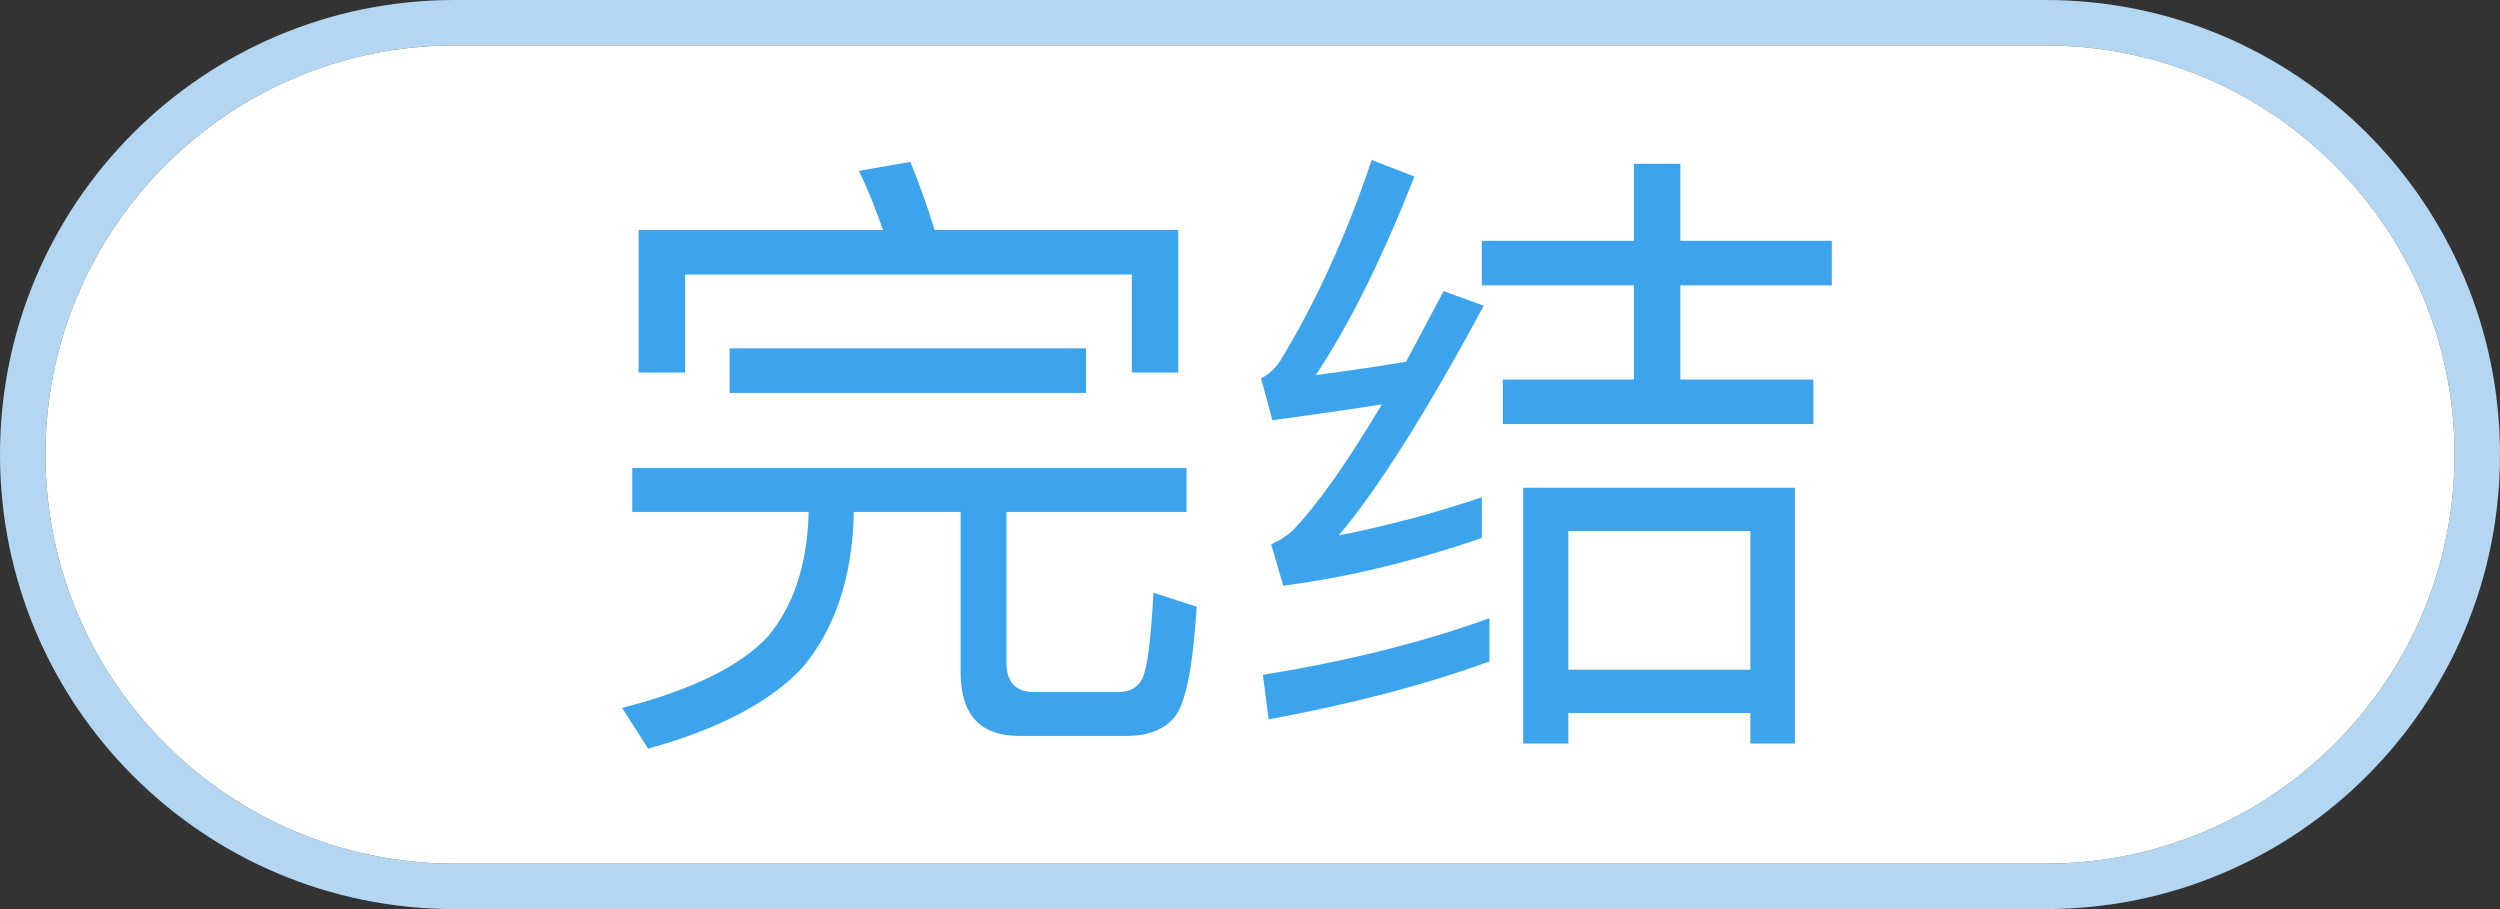 <?xml version="1.0" encoding="UTF-8"?>
<svg width="55px" height="20px" viewBox="0 0 55 20" version="1.1" xmlns="http://www.w3.org/2000/svg" xmlns:xlink="http://www.w3.org/1999/xlink">
    <rect x="0" y="0" width="55" height="20" fill="#333333" stroke="none"/>
    <!-- Generator: Sketch 56.3 (81716) - https://sketch.com -->
    <title>编组 19</title>
    <desc>Created with Sketch.</desc>
    <g id="Page-1" stroke="none" stroke-width="1" fill="none" fill-rule="evenodd">
        <g id="编组-19" fill-rule="nonzero">
            <path d="M10,0 L45,0 C50.523,0 55,4.477 55,10 C55,15.523 50.523,20 45,20 L10,20 C4.477,20 0,15.523 0,10 C0,4.477 4.477,0 10,0 Z M10,1 C5.029,1 1,5.029 1,10 C1,14.971 5.029,19 10,19 L45,19 C49.971,19 54,14.971 54,10 C54,5.029 49.971,1 45,1 L10,1 Z" id="矩形" fill="#B3D6F3"></path>
            <path d="M10,1 C5.029,1 1,5.029 1,10 C1,14.971 5.029,19 10,19 L45,19 C49.971,19 54,14.971 54,10 C54,5.029 49.971,1 45,1 L10,1 Z" id="路径" fill="#FFFFFF"></path>
            <path d="M25.922,5.06 L25.922,8.196 L24.9,8.196 L24.9,6.04 L15.072,6.04 L15.072,8.196 L14.05,8.196 L14.05,5.06 L19.426,5.06 C19.258,4.584 19.09,4.15 18.894,3.758 L20.028,3.562 C20.21,4.01 20.392,4.5 20.56,5.06 L25.922,5.06 Z M16.052,7.664 L23.892,7.664 L23.892,8.644 L16.052,8.644 L16.052,7.664 Z M13.91,10.296 L26.104,10.296 L26.104,11.262 L22.142,11.262 L22.142,14.58 C22.142,15 22.338,15.224 22.744,15.224 L24.606,15.224 C24.858,15.224 25.026,15.126 25.124,14.944 C25.236,14.734 25.32,14.104 25.376,13.04 L26.328,13.348 C26.244,14.692 26.076,15.518 25.824,15.798 C25.6,16.05 25.264,16.19 24.788,16.19 L22.422,16.19 C21.554,16.19 21.134,15.714 21.134,14.79 L21.134,11.262 L18.782,11.262 L18.782,11.36 C18.74,12.732 18.362,13.838 17.662,14.678 C16.962,15.434 15.828,16.036 14.26,16.47 L13.686,15.574 C15.212,15.182 16.276,14.664 16.892,14.006 C17.452,13.334 17.746,12.452 17.788,11.36 L17.788,11.262 L13.91,11.262 L13.91,10.296 Z M32.768,13.6 L32.768,14.552 C31.34,15.07 29.73,15.49 27.91,15.826 L27.784,14.846 C29.688,14.538 31.34,14.118 32.768,13.6 Z M30.178,3.52 L31.116,3.884 C30.402,5.704 29.674,7.16 28.946,8.252 C29.604,8.168 30.262,8.07 30.934,7.958 C31.2,7.454 31.48,6.936 31.76,6.404 L32.642,6.726 C31.368,9.092 30.304,10.772 29.45,11.78 C30.514,11.57 31.564,11.29 32.6,10.94 L32.6,11.836 C31.088,12.354 29.632,12.704 28.232,12.886 L27.966,11.976 C28.148,11.892 28.302,11.794 28.428,11.682 C28.96,11.136 29.618,10.212 30.402,8.896 C29.604,9.022 28.806,9.134 27.994,9.246 L27.742,8.322 C27.896,8.252 28.036,8.126 28.162,7.944 C28.946,6.656 29.618,5.186 30.178,3.52 Z M32.6,5.298 L35.946,5.298 L35.946,3.604 L36.968,3.604 L36.968,5.298 L40.3,5.298 L40.3,6.278 L36.968,6.278 L36.968,8.35 L39.894,8.35 L39.894,9.33 L33.062,9.33 L33.062,8.35 L35.946,8.35 L35.946,6.278 L32.6,6.278 L32.6,5.298 Z M39.488,10.73 L39.488,16.358 L38.508,16.358 L38.508,15.686 L34.504,15.686 L34.504,16.358 L33.51,16.358 L33.51,10.73 L39.488,10.73 Z M34.504,14.734 L38.508,14.734 L38.508,11.682 L34.504,11.682 L34.504,14.734 Z" id="完结" fill="#3BA4EC"></path>
        </g>
    </g>
</svg>